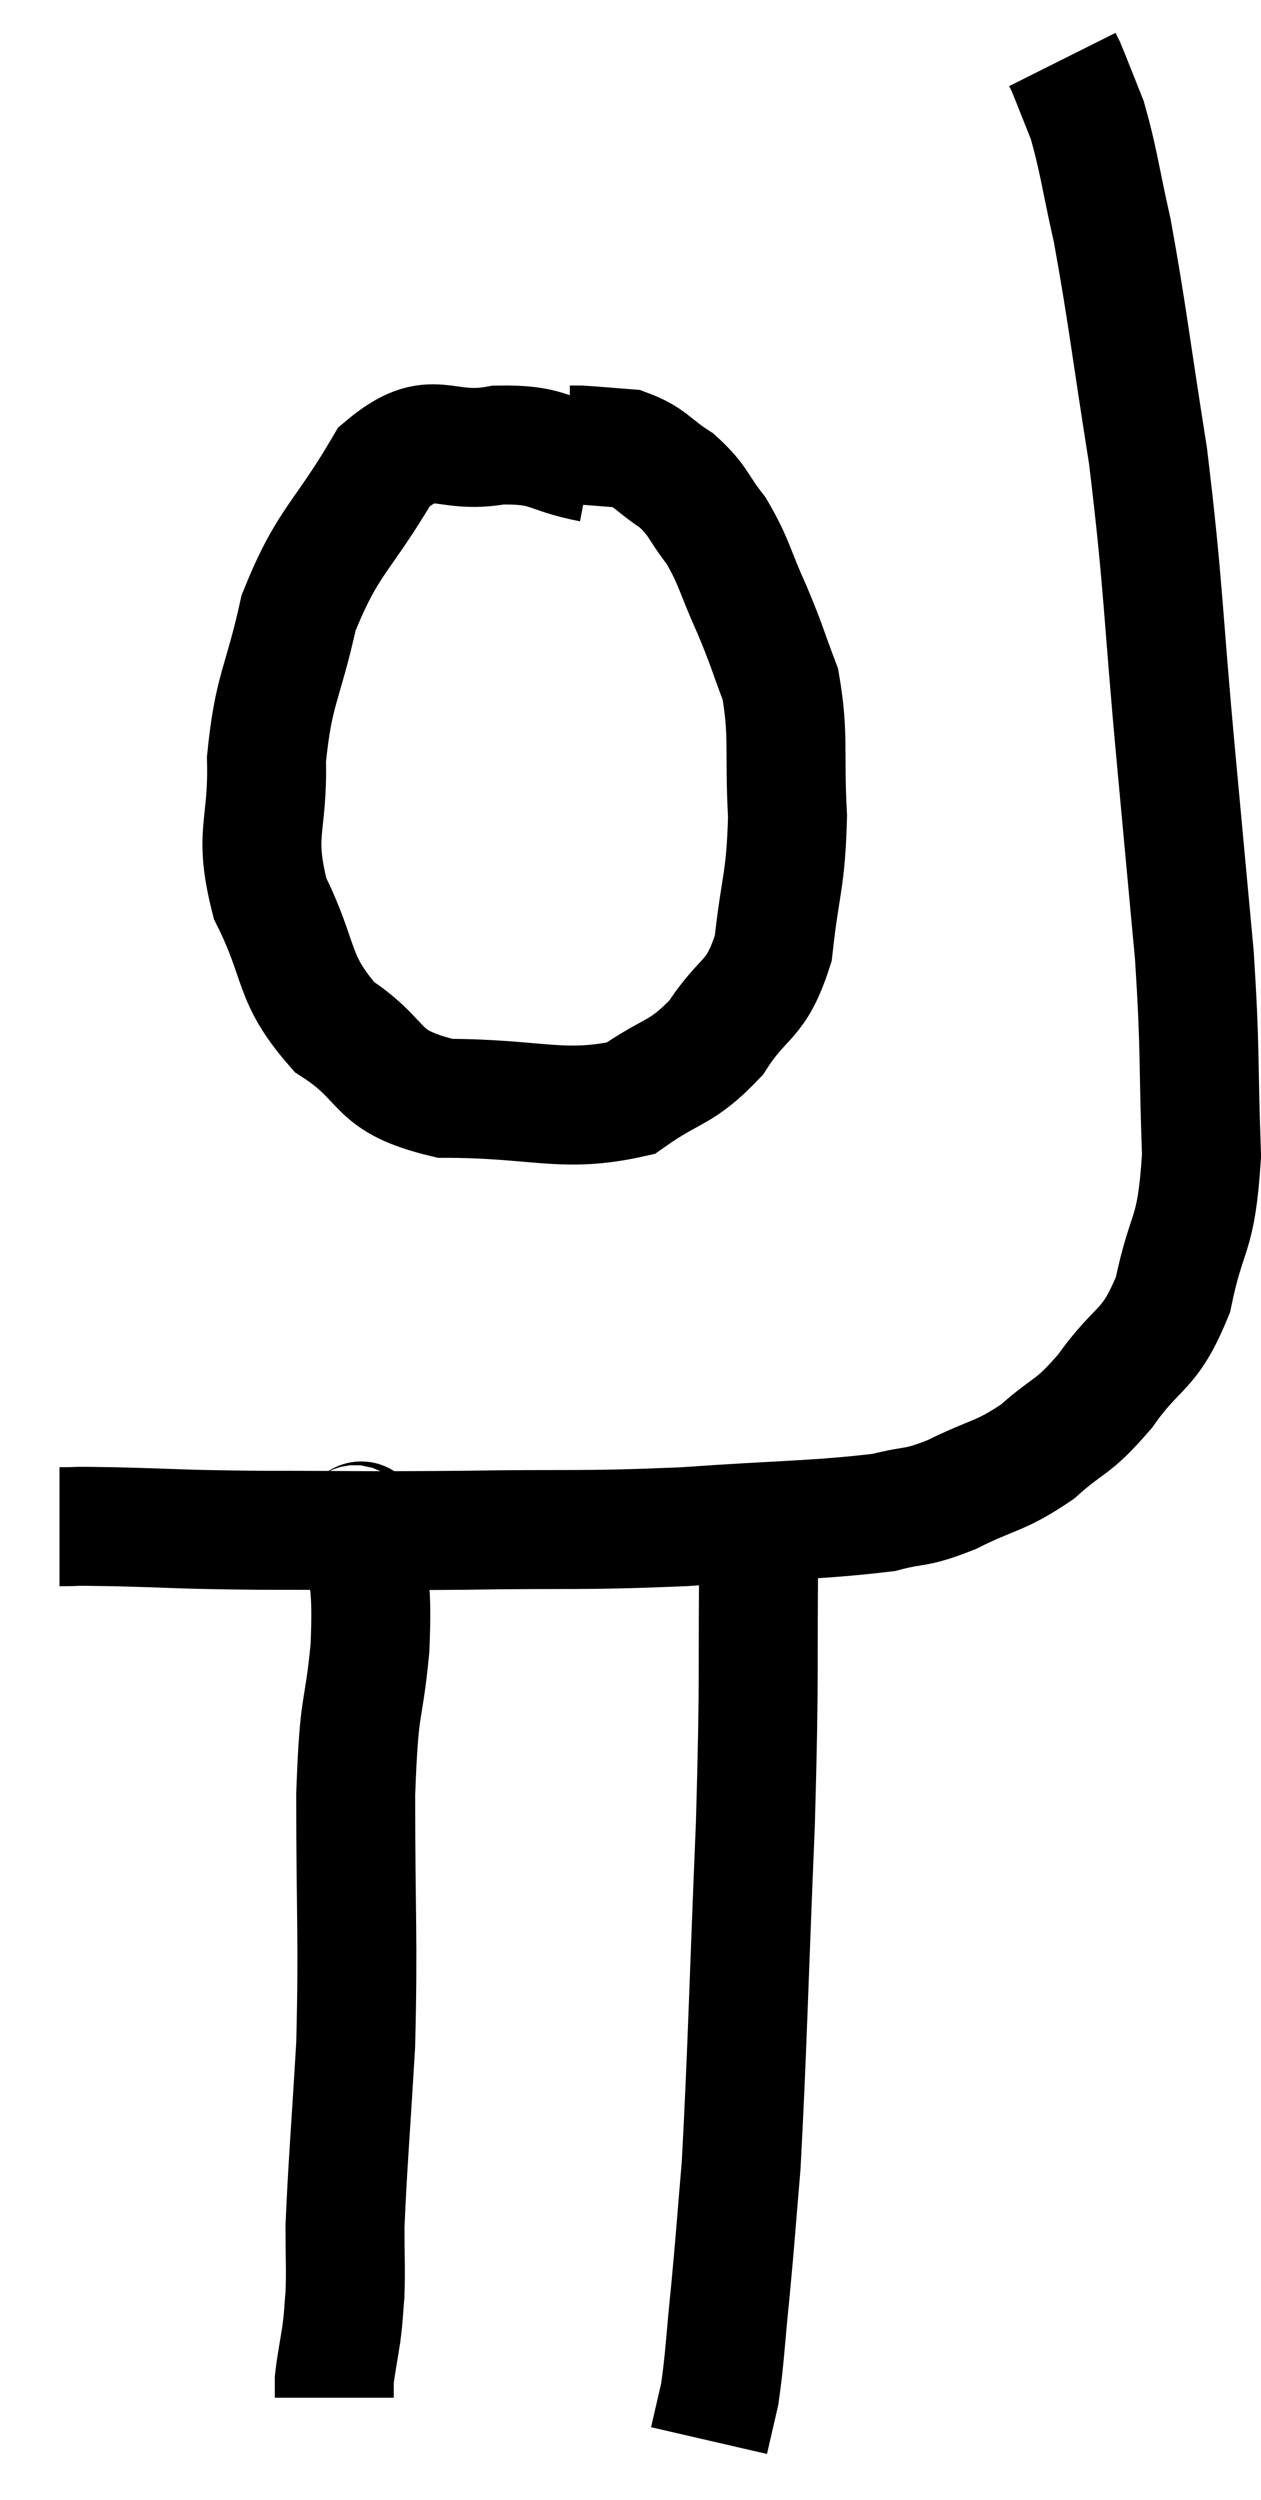 <svg xmlns="http://www.w3.org/2000/svg" viewBox="15.5 4.22 21.2 42.02" width="21.2" height="42.02"><path d="M 16.5 29.88 C 16.95 29.88, 16.56 29.865, 17.4 29.88 C 18.63 29.91, 18.39 29.925, 19.86 29.94 C 21.57 29.94, 21.495 29.955, 23.28 29.94 C 25.14 29.91, 25.23 29.955, 27 29.88 C 28.68 29.76, 29.235 29.775, 30.36 29.64 C 30.93 29.49, 30.855 29.595, 31.5 29.34 C 32.22 28.98, 32.295 29.055, 32.94 28.62 C 33.51 28.11, 33.51 28.26, 34.08 27.6 C 34.65 26.79, 34.815 26.97, 35.22 25.98 C 35.46 24.81, 35.61 25.065, 35.7 23.64 C 35.64 21.96, 35.685 21.93, 35.58 20.28 C 35.43 18.66, 35.475 19.14, 35.28 17.04 C 35.04 14.46, 35.07 14.115, 34.8 11.88 C 34.5 9.99, 34.455 9.51, 34.2 8.1 C 33.99 7.17, 33.975 6.93, 33.78 6.24 C 33.6 5.79, 33.525 5.595, 33.42 5.34 C 33.39 5.28, 33.375 5.25, 33.36 5.22 C 33.36 5.22, 33.36 5.22, 33.36 5.22 L 33.36 5.22" fill="none" stroke="black" stroke-width="2"></path><path d="M 25.44 12 C 24.66 11.85, 24.75 11.685, 23.88 11.7 C 22.92 11.88, 22.8 11.355, 21.96 12.06 C 21.24 13.29, 21.015 13.29, 20.52 14.52 C 20.25 15.75, 20.1 15.78, 19.98 16.98 C 20.01 18.15, 19.755 18.195, 20.04 19.32 C 20.58 20.4, 20.385 20.64, 21.12 21.48 C 22.05 22.08, 21.735 22.38, 22.98 22.68 C 24.54 22.68, 24.96 22.935, 26.1 22.68 C 26.82 22.17, 26.94 22.29, 27.54 21.66 C 28.02 20.91, 28.2 21.09, 28.5 20.16 C 28.62 19.05, 28.71 19.05, 28.74 17.94 C 28.68 16.83, 28.77 16.59, 28.62 15.72 C 28.38 15.09, 28.41 15.105, 28.14 14.46 C 27.84 13.8, 27.855 13.68, 27.54 13.14 C 27.21 12.72, 27.255 12.645, 26.88 12.3 C 26.46 12.03, 26.445 11.91, 26.04 11.76 C 25.65 11.73, 25.5 11.715, 25.26 11.7 L 25.08 11.7" fill="none" stroke="black" stroke-width="2"></path><path d="M 21.42 29.82 C 21.54 29.94, 21.585 29.535, 21.66 30.06 C 21.69 30.99, 21.765 30.84, 21.72 31.92 C 21.6 33.15, 21.54 32.715, 21.48 34.38 C 21.48 36.48, 21.525 36.765, 21.48 38.58 C 21.39 40.11, 21.345 40.59, 21.3 41.64 C 21.3 42.21, 21.315 42.33, 21.3 42.78 C 21.27 43.11, 21.285 43.08, 21.24 43.44 C 21.18 43.83, 21.15 43.95, 21.12 44.22 C 21.12 44.37, 21.12 44.445, 21.12 44.52 C 21.12 44.52, 21.12 44.52, 21.12 44.52 L 21.12 44.52" fill="none" stroke="black" stroke-width="2"></path><path d="M 28.26 30 C 28.23 32.43, 28.275 32.205, 28.2 34.86 C 28.08 37.74, 28.065 38.655, 27.96 40.62 C 27.87 41.67, 27.87 41.76, 27.78 42.72 C 27.69 43.59, 27.69 43.83, 27.6 44.46 C 27.51 44.85, 27.465 45.045, 27.42 45.24 L 27.42 45.24" fill="none" stroke="black" stroke-width="2"></path></svg>